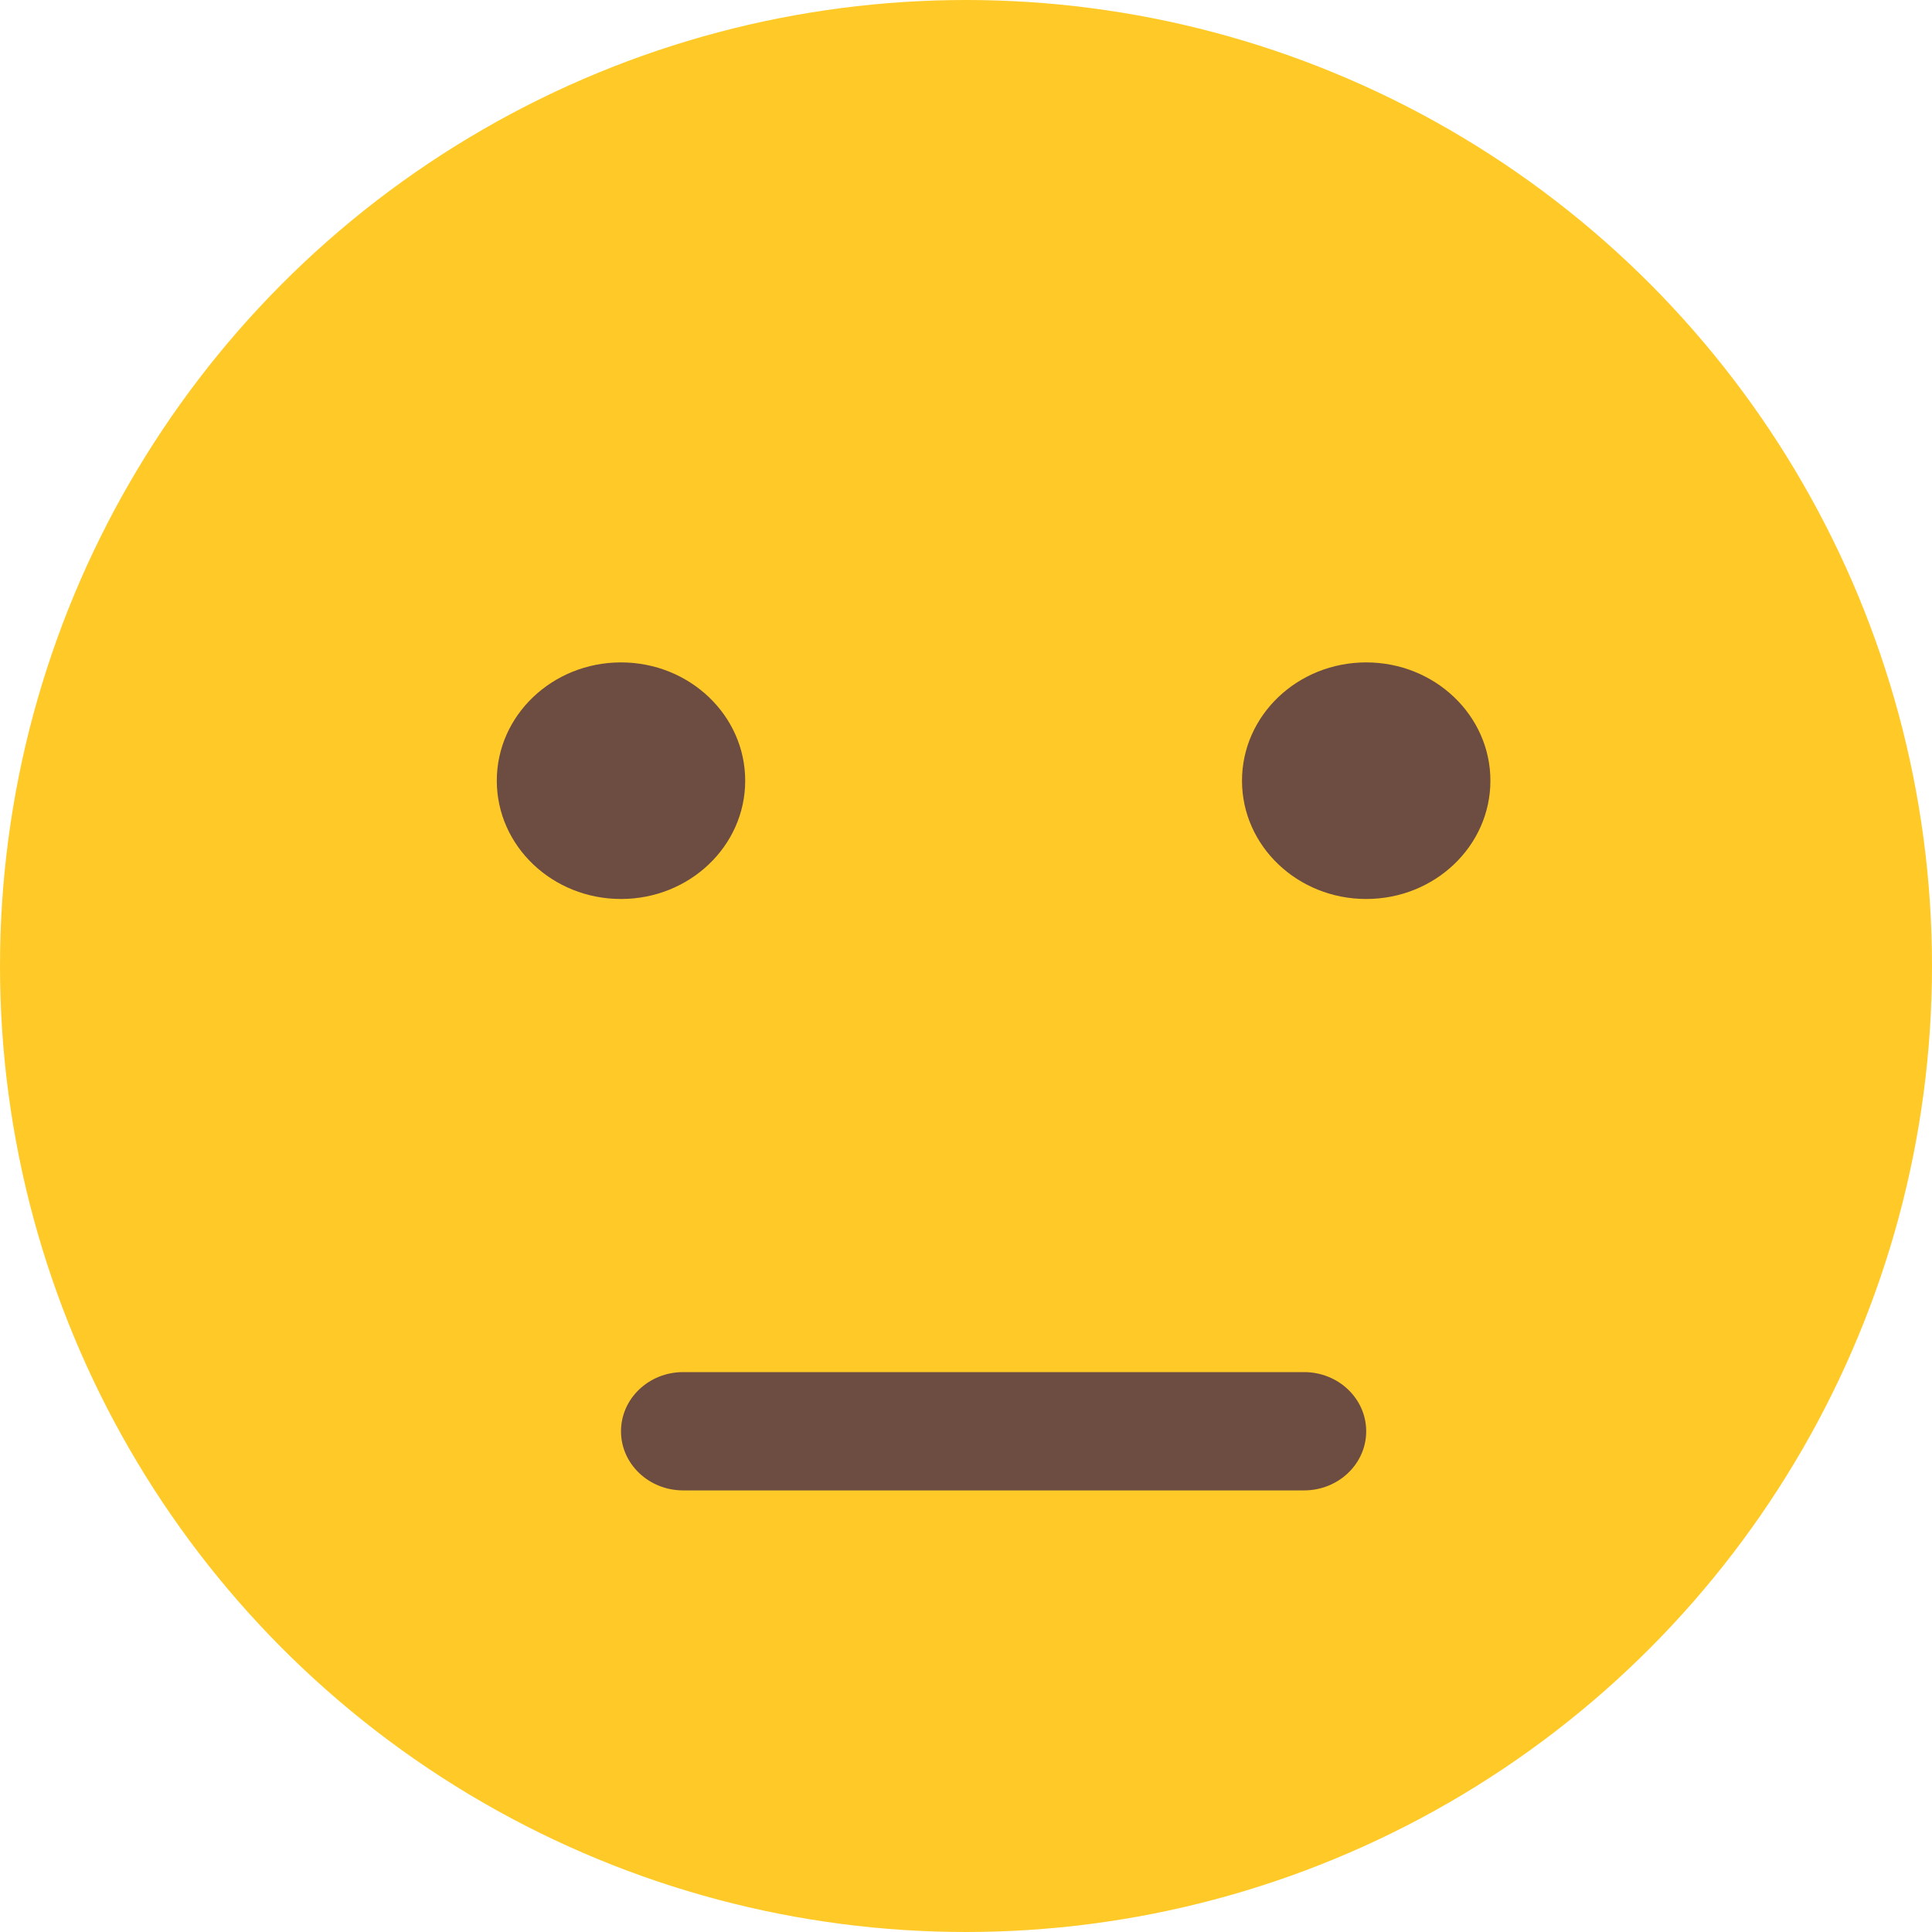 <?xml version="1.0" encoding="UTF-8"?>
<svg width="35px" height="35px" viewBox="0 0 35 35" version="1.1" xmlns="http://www.w3.org/2000/svg" xmlns:xlink="http://www.w3.org/1999/xlink">
    <!-- Generator: sketchtool 52.6 (67491) - http://www.bohemiancoding.com/sketch -->
    <title>51D1D278-F036-47E1-BB59-D01425042318</title>
    <desc>Created with sketchtool.</desc>
    <g id="Page-1" stroke="none" stroke-width="1" fill="none" fill-rule="evenodd">
        <g id="Smiles" transform="translate(-165, -46)">
            <g id="Group-2-Copy" transform="translate(38, 38)">
                <g id="neutral" transform="translate(127, 8)">
                    <circle id="Oval" fill="#FFCA28" cx="17.5" cy="17.5" r="17.5"></circle>
                    <g id="Group" transform="translate(9, 12)" fill="#6D4C41">
                        <ellipse id="Oval" cx="2.25" cy="2.143" rx="2.25" ry="2.143"></ellipse>
                        <ellipse id="Oval" cx="15.75" cy="2.143" rx="2.25" ry="2.143"></ellipse>
                        <path d="M14.625,15 L3.375,15 C2.754,15 2.25,14.52 2.25,13.929 C2.25,13.337 2.754,12.857 3.375,12.857 L14.625,12.857 C15.246,12.857 15.75,13.337 15.75,13.929 C15.75,14.52 15.246,15 14.625,15 Z" id="Path"></path>
                    </g>
                </g>
            </g>
        </g>
    </g>
</svg>